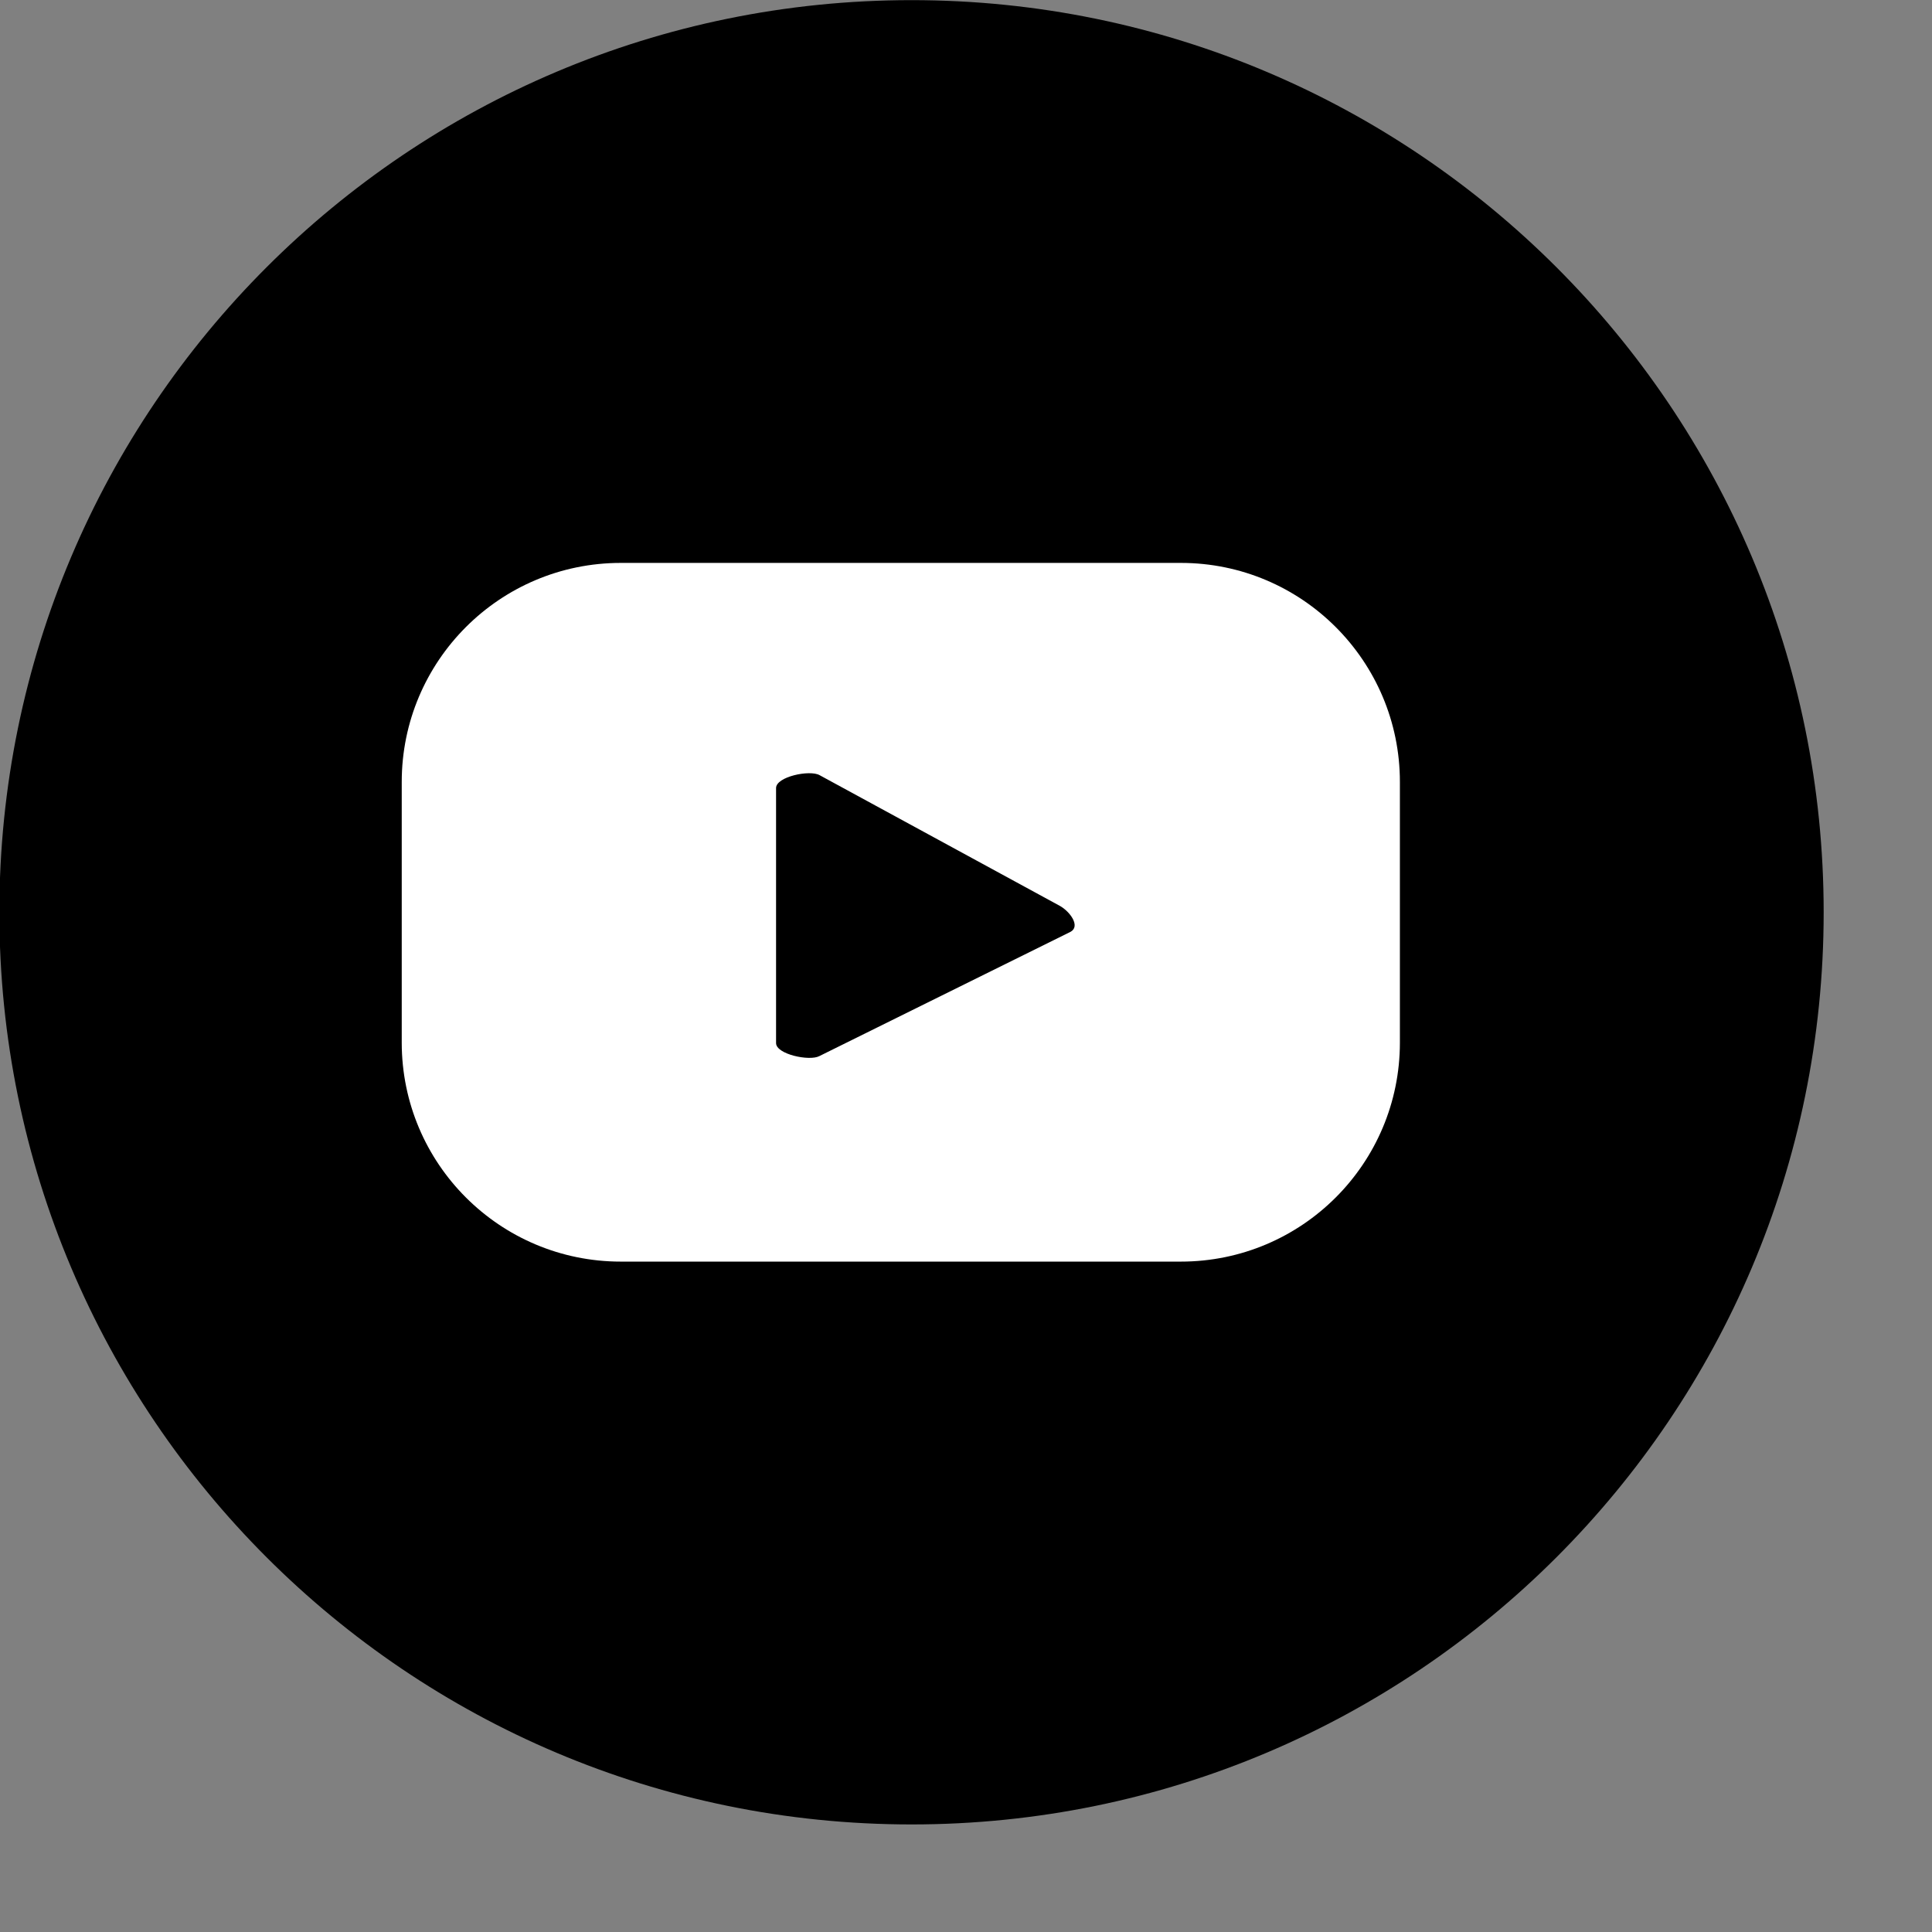 <?xml version="1.0" encoding="UTF-8" standalone="no"?>
<!DOCTYPE svg PUBLIC "-//W3C//DTD SVG 1.1//EN" "http://www.w3.org/Graphics/SVG/1.1/DTD/svg11.dtd">
<svg width="100%" height="100%" viewBox="0 0 16 16" version="1.1" xmlns="http://www.w3.org/2000/svg" xmlns:xlink="http://www.w3.org/1999/xlink" xml:space="preserve" xmlns:serif="http://www.serif.com/" style="fill-rule:evenodd;clip-rule:evenodd;stroke-linejoin:round;stroke-miterlimit:2;">
    <rect x="0" y="0" width="16" height="16" fill="#808080" stroke="none"/>
    <g transform="matrix(0.427,0,0,0.427,-322.193,-161.109)">
        <path d="M789.92,394.998C789.92,404.768 781.999,412.689 772.23,412.689C762.459,412.689 754.538,404.768 754.538,394.998C754.538,385.227 762.459,377.307 772.23,377.307C781.999,377.307 789.92,385.227 789.92,394.998Z" style="fill-rule:nonzero;"/>
        <path d="M775.313,395.377L770.442,397.787C770.25,397.89 769.602,397.752 769.602,397.535L769.602,392.588C769.602,392.368 770.256,392.23 770.447,392.339L775.11,394.876C775.305,394.987 775.51,395.269 775.313,395.377ZM781.701,392.47C781.701,390.125 779.799,388.222 777.453,388.222L766.59,388.222C764.244,388.222 762.342,390.125 762.342,392.47L762.342,397.525C762.342,399.872 764.244,401.773 766.59,401.773L777.453,401.773C779.799,401.773 781.701,399.872 781.701,397.525L781.701,392.47Z" style="fill:white;fill-rule:nonzero;"/>
    </g>
</svg>
